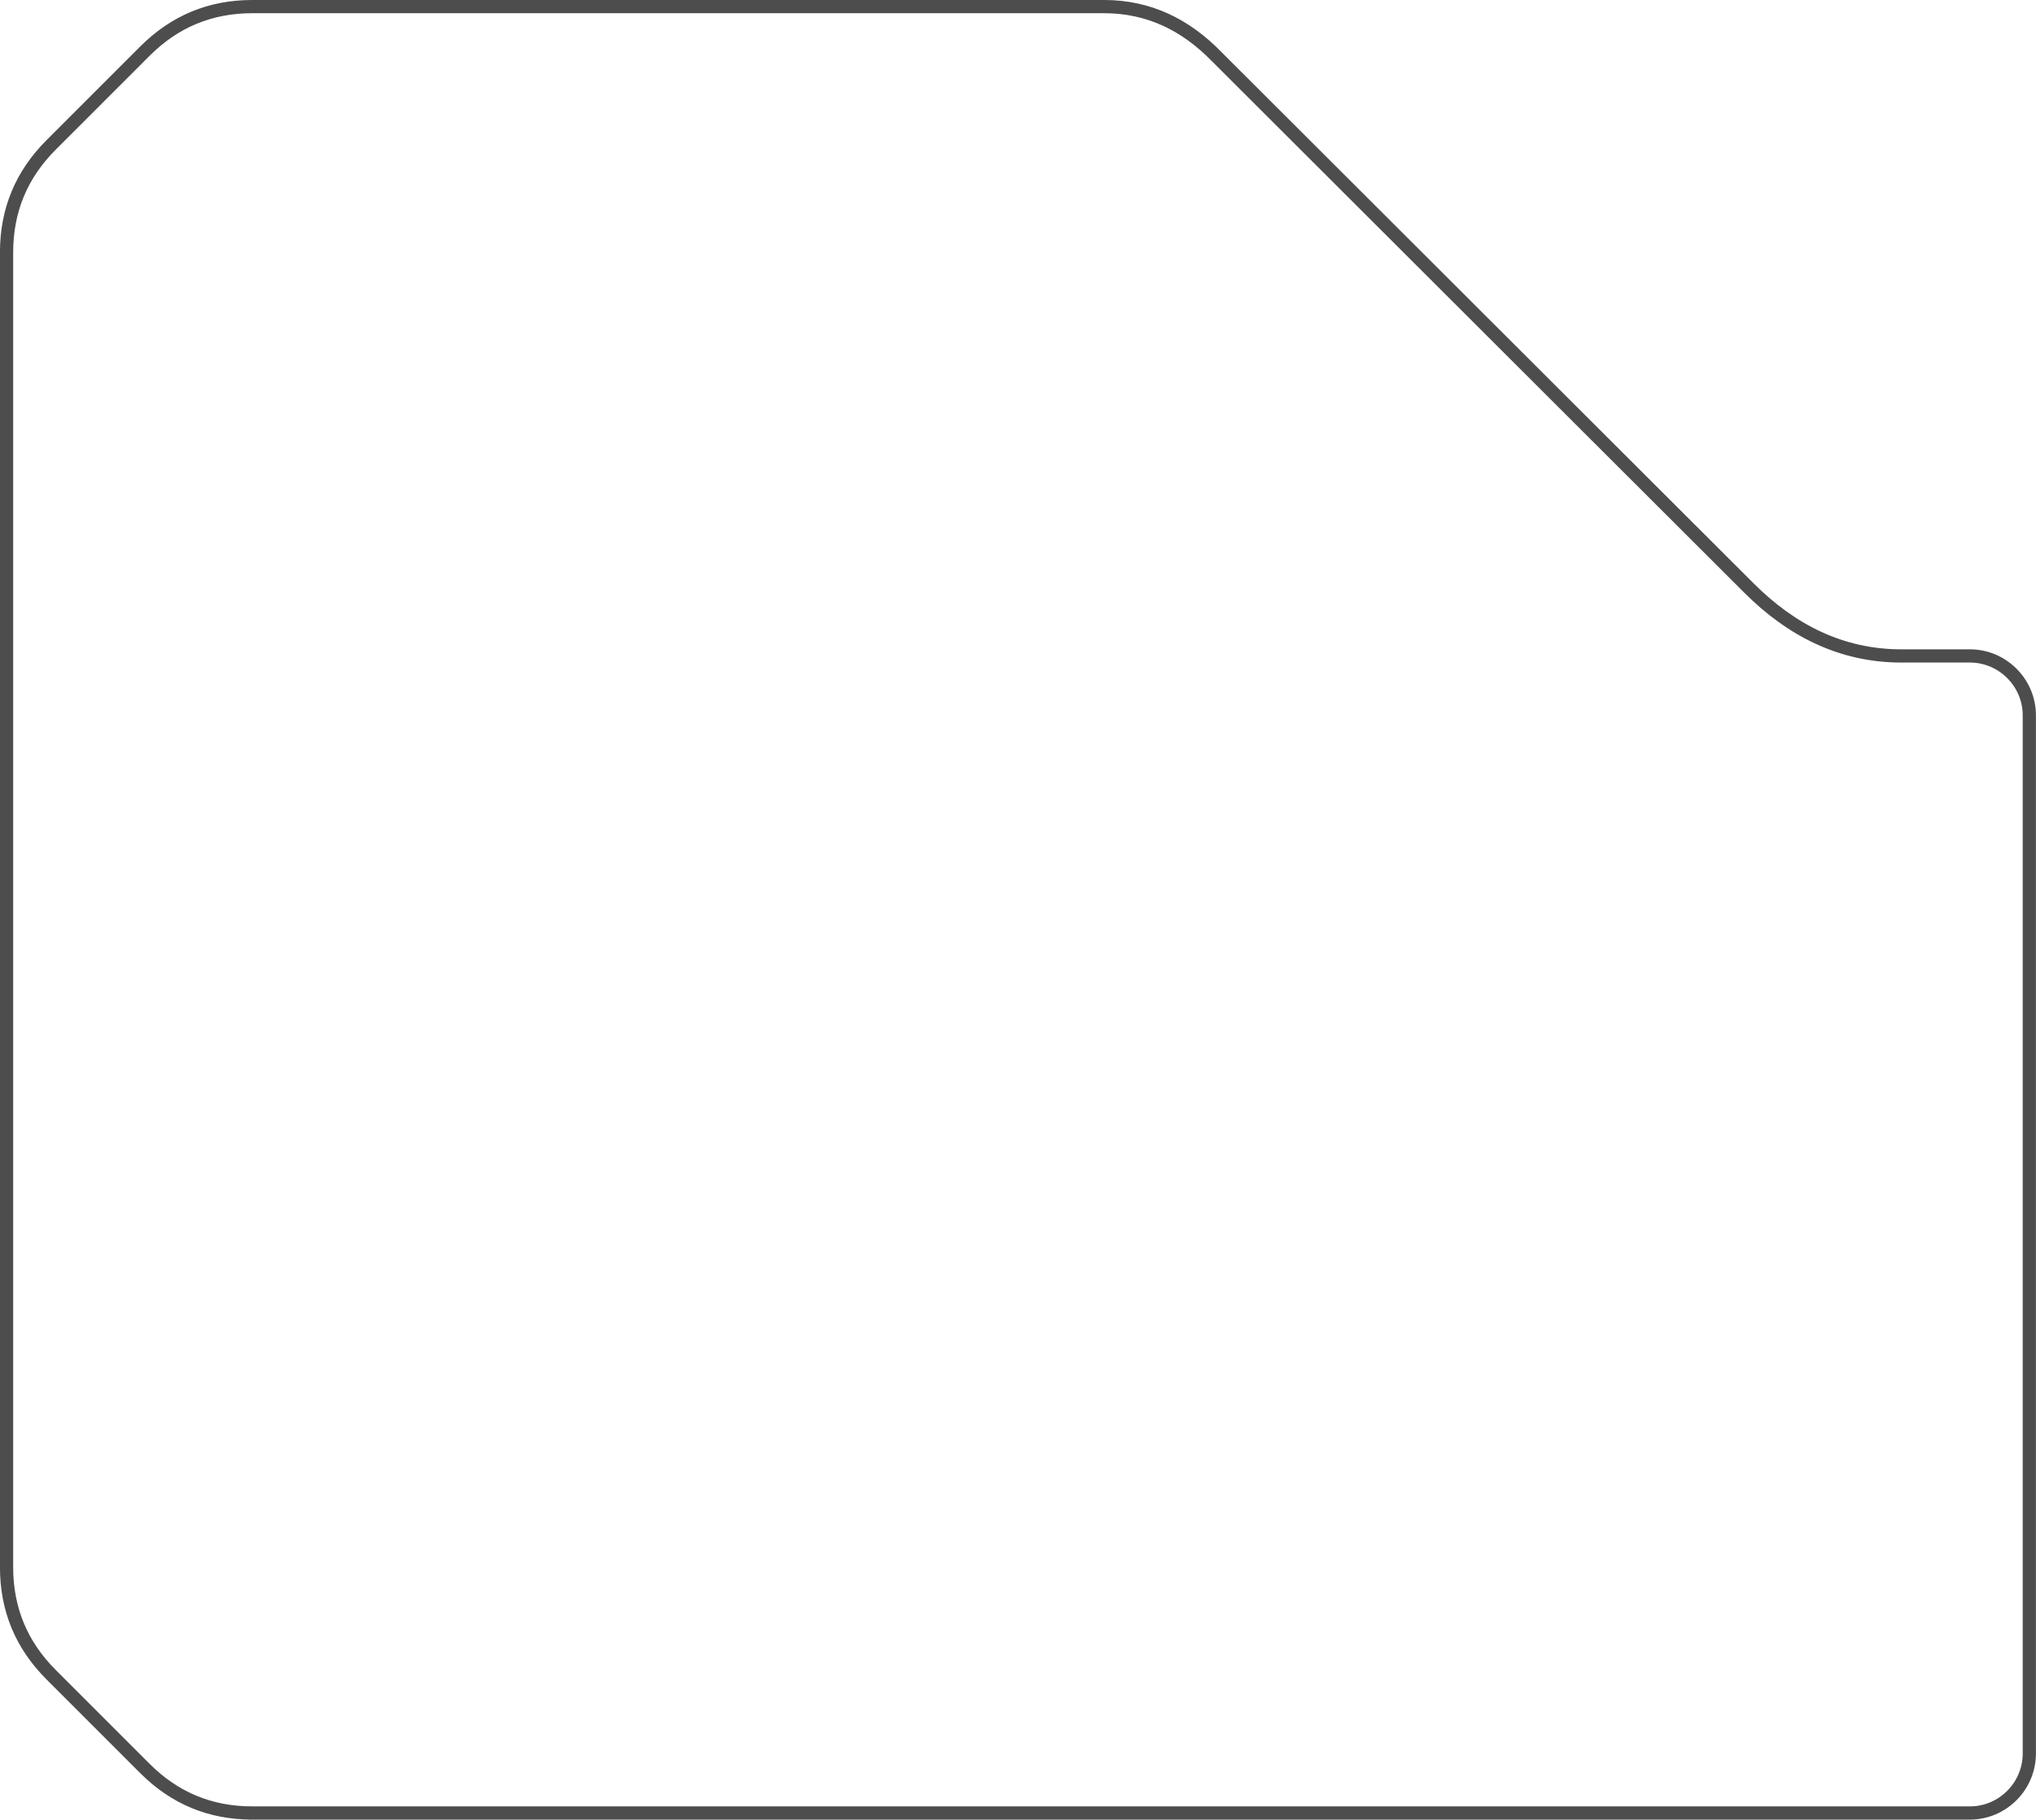 <?xml version="1.0" encoding="UTF-8"?>
<!DOCTYPE svg PUBLIC "-//W3C//DTD SVG 1.1//EN" "http://www.w3.org/Graphics/SVG/1.1/DTD/svg11.dtd">
<!-- Creator: CorelDRAW X7 -->
<svg xmlns="http://www.w3.org/2000/svg" xml:space="preserve" width="81.493mm" height="72.839mm" version="1.1" style="shape-rendering:geometricPrecision; text-rendering:geometricPrecision; image-rendering:optimizeQuality; fill-rule:evenodd; clip-rule:evenodd"
viewBox="0 0 19827 17721"
 xmlns:xlink="http://www.w3.org/1999/xlink">
 <defs>
  <style type="text/css">
   <![CDATA[
    .str0 {stroke:#4D4D4D;stroke-width:128.725}
    .fil0 {fill:none}
   ]]>
  </style>
 </defs>
 <g id="Layer-3">
  <path class="fil0 str0" d="M2458 17657l16725 0c319,0 579,-261 579,-580l0 -10110c0,-319 -261,-579 -579,-579l-668 0c-583,0 -1071,-249 -1483,-661l-5181 -5173c-304,-313 -663,-490 -1100,-490l-8293 0c-410,0 -757,144 -1047,434l-913 913c-290,290 -434,637 -434,1047l0 12805c0,410 144,757 434,1047l913 913c290,290 637,434 1047,434z"/>
 </g>
</svg>
